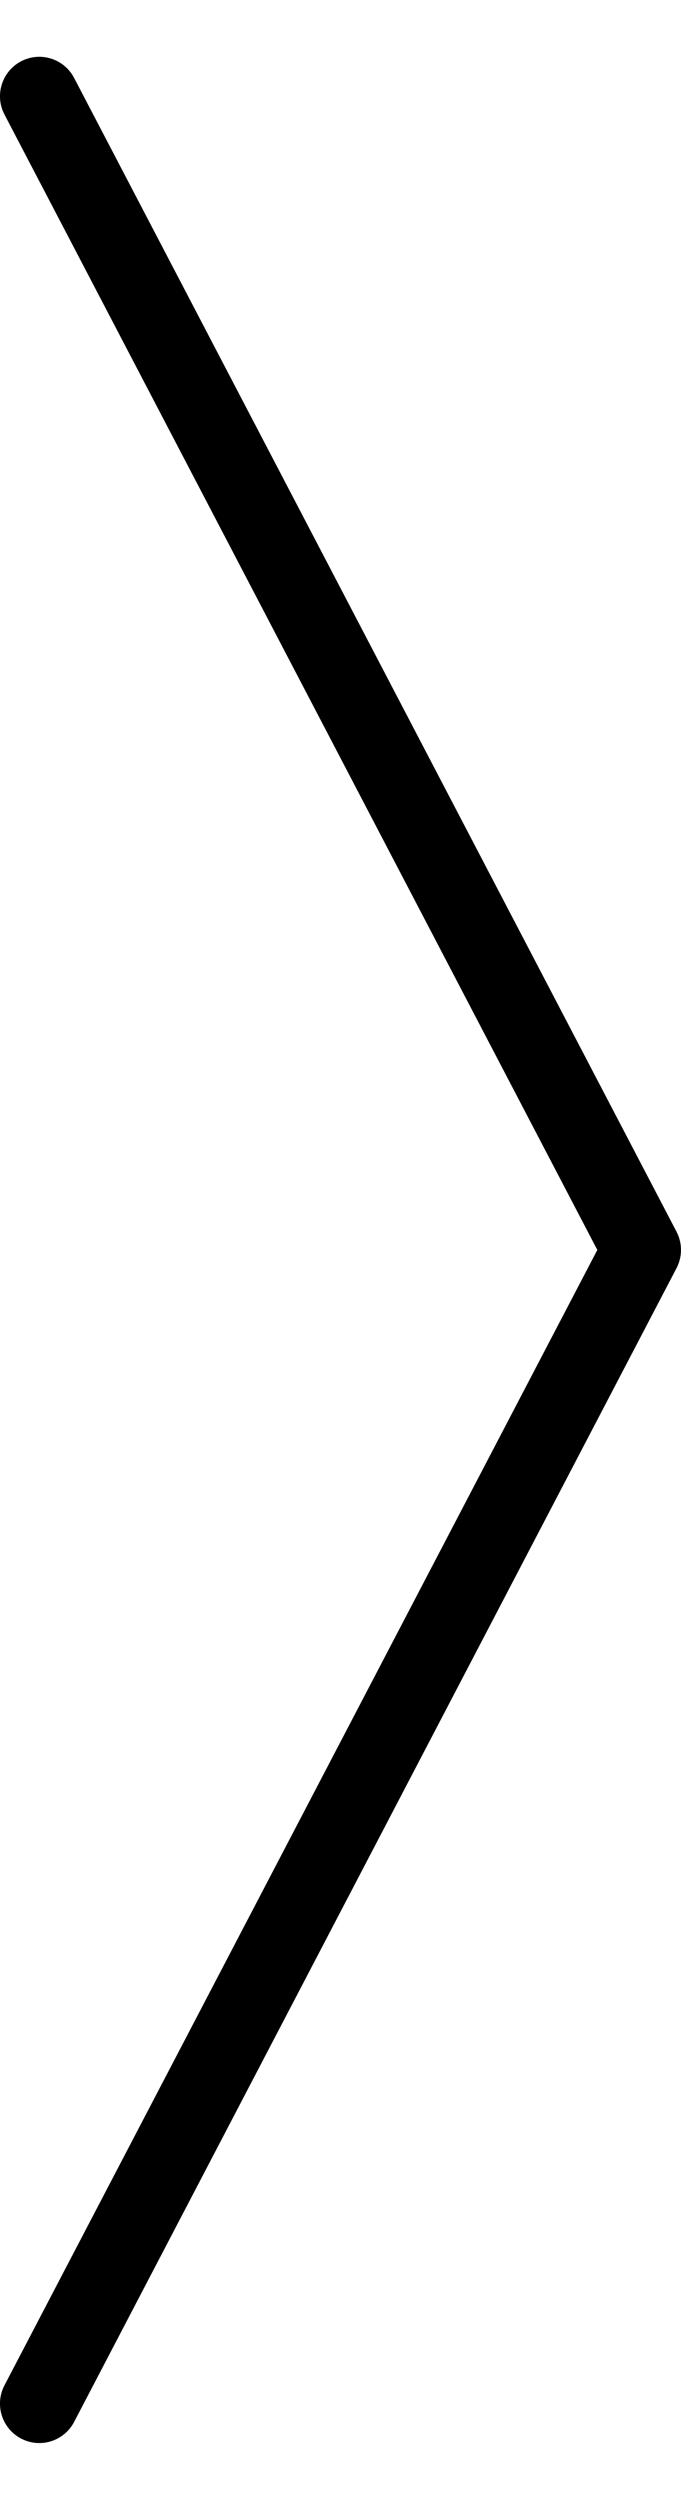 <svg height="88" viewBox="0 0 24 88" width="24" xmlns="http://www.w3.org/2000/svg"><path d="m21.051 44-20.893-39.968c-.355-.679-.093-1.518.584-1.874.678-.356 1.515-.094 1.87.585l21.229 40.612c.211.403.211.885 0 1.288l-21.229 40.612c-.355.679-1.192.941-1.87.585-.678-.356-.939-1.194-.584-1.874z" fill="#00000"/></svg>